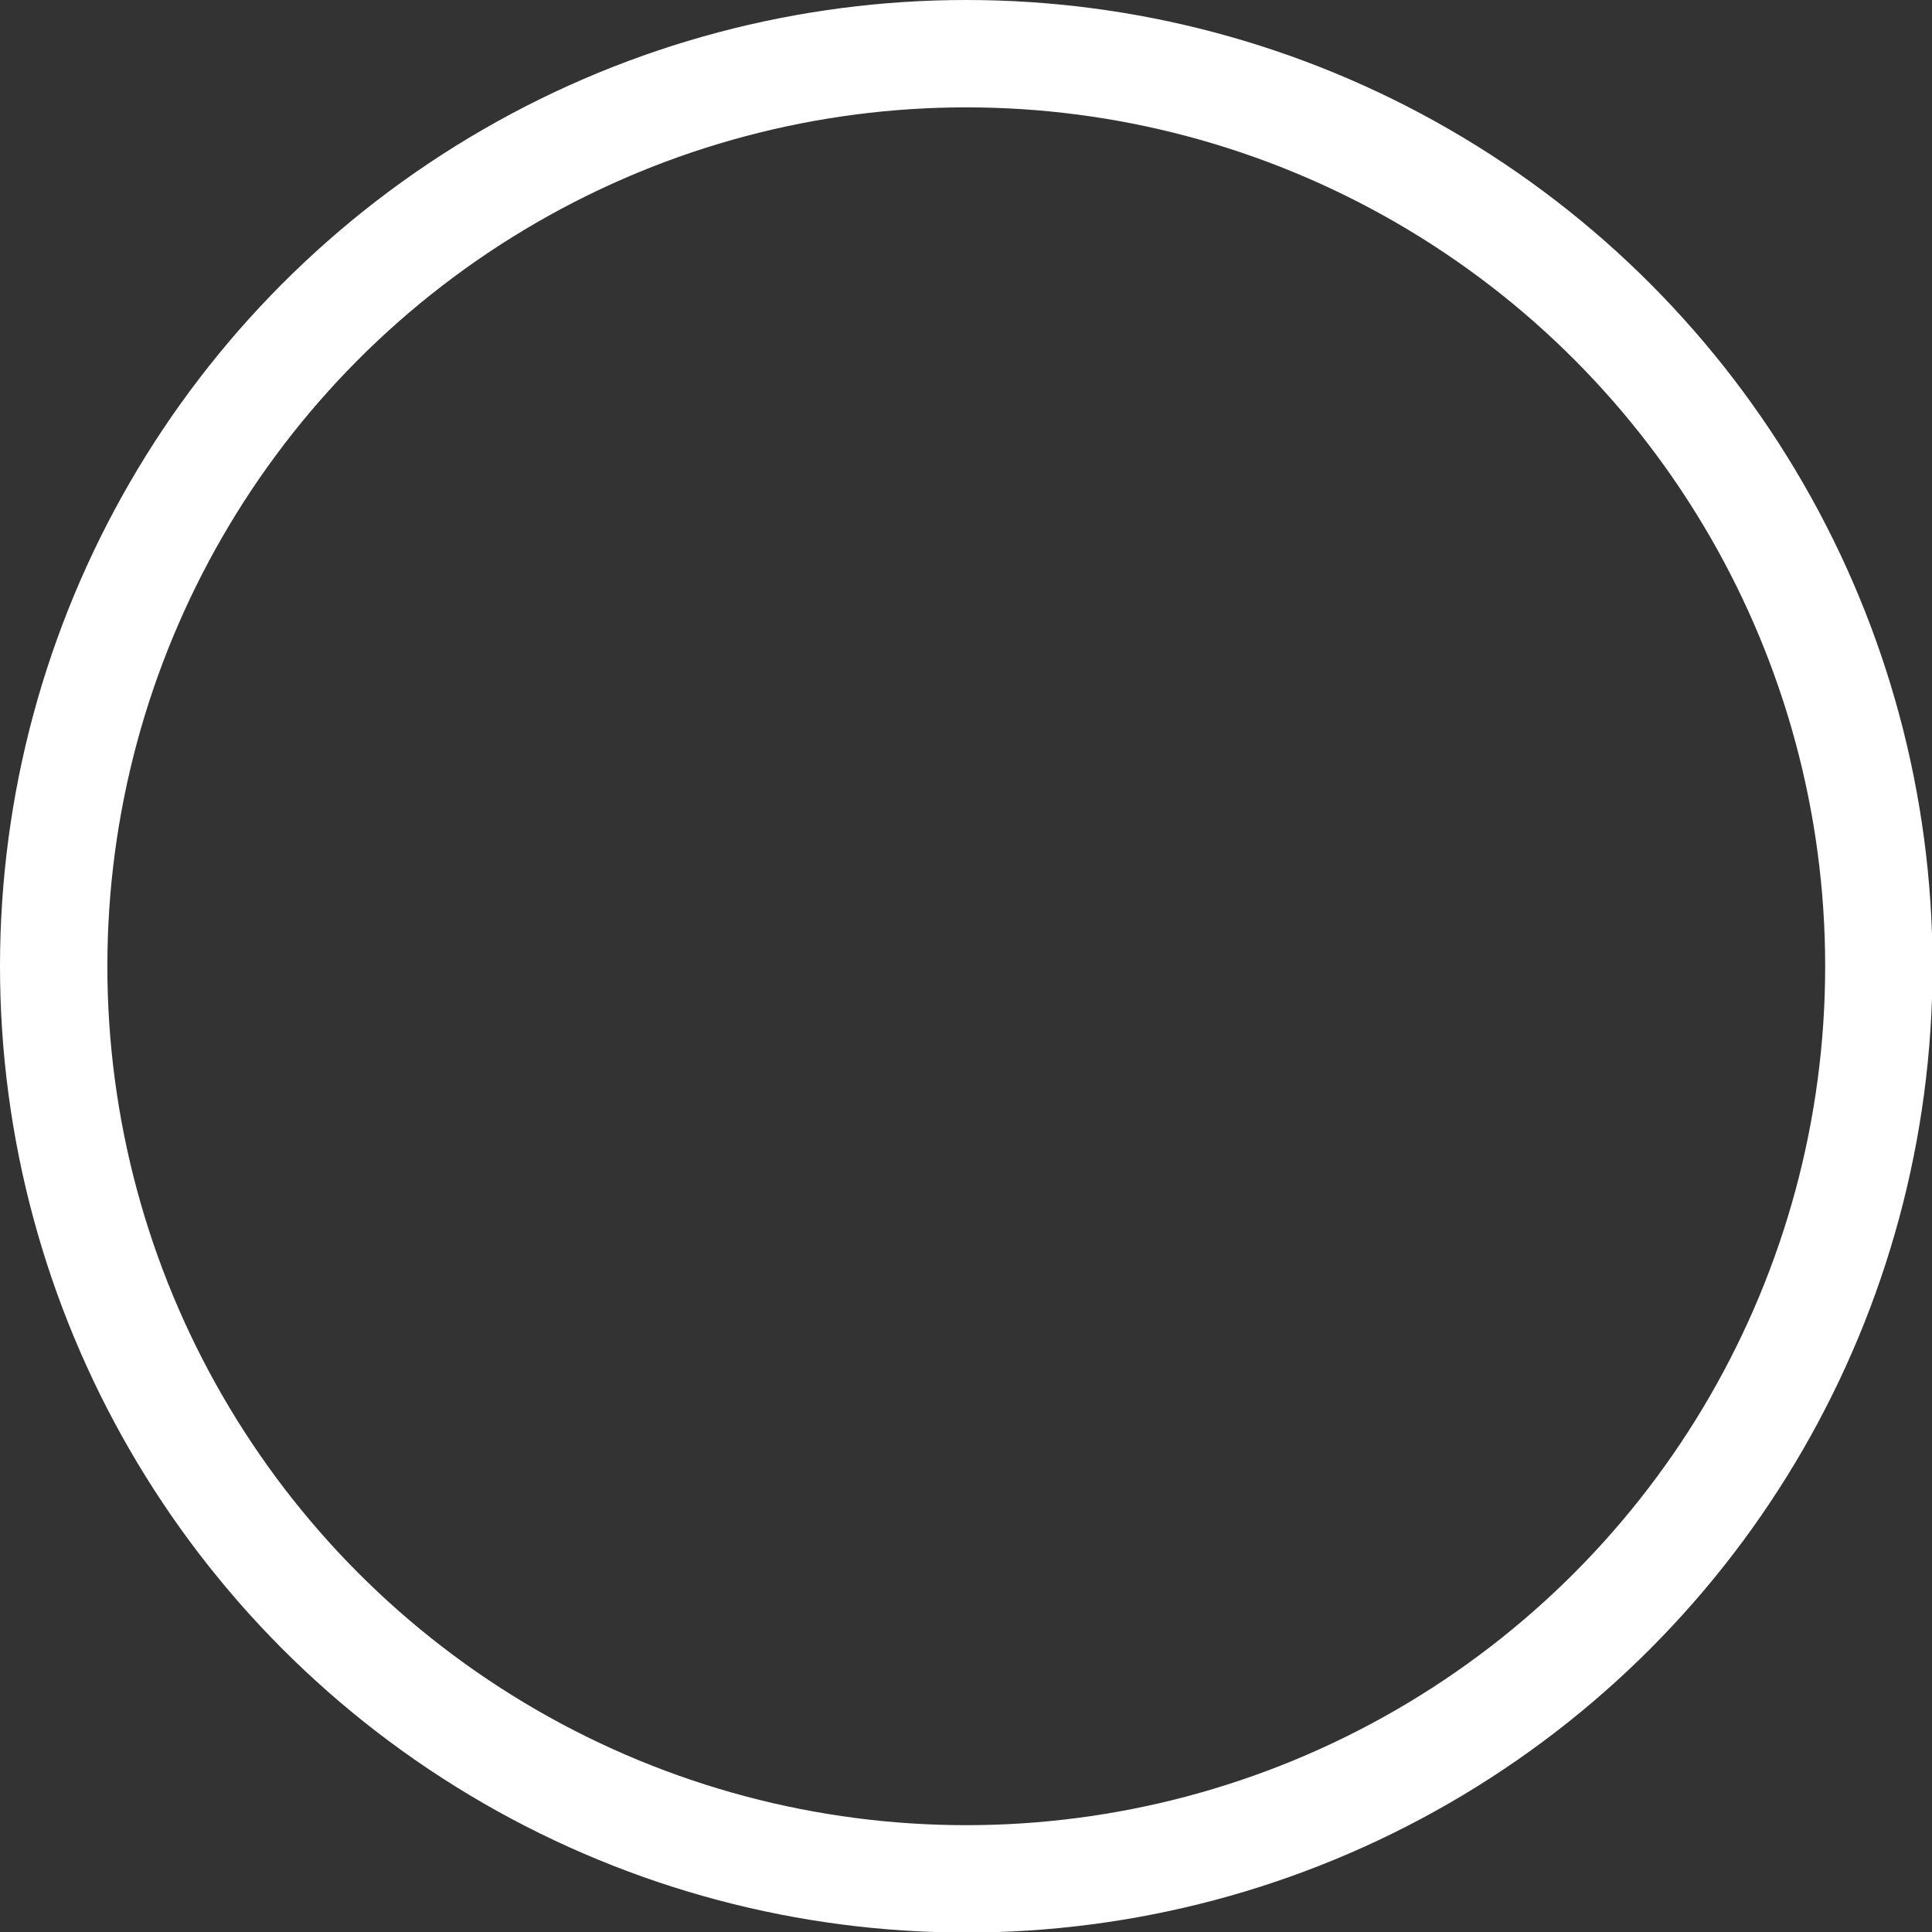 <svg id="Слой_1" data-name="Слой 1" xmlns="http://www.w3.org/2000/svg" viewBox="0 0 35.99 35.99"><rect x="0" y="0" width="35.99" height="35.99" fill="#333333" stroke="none"/><defs><style>.cls-1{fill:none;stroke:#fff;stroke-miterlimit:10;stroke-width:2px;}</style></defs><title>round</title><circle class="cls-1" cx="18" cy="18" r="17"/></svg>